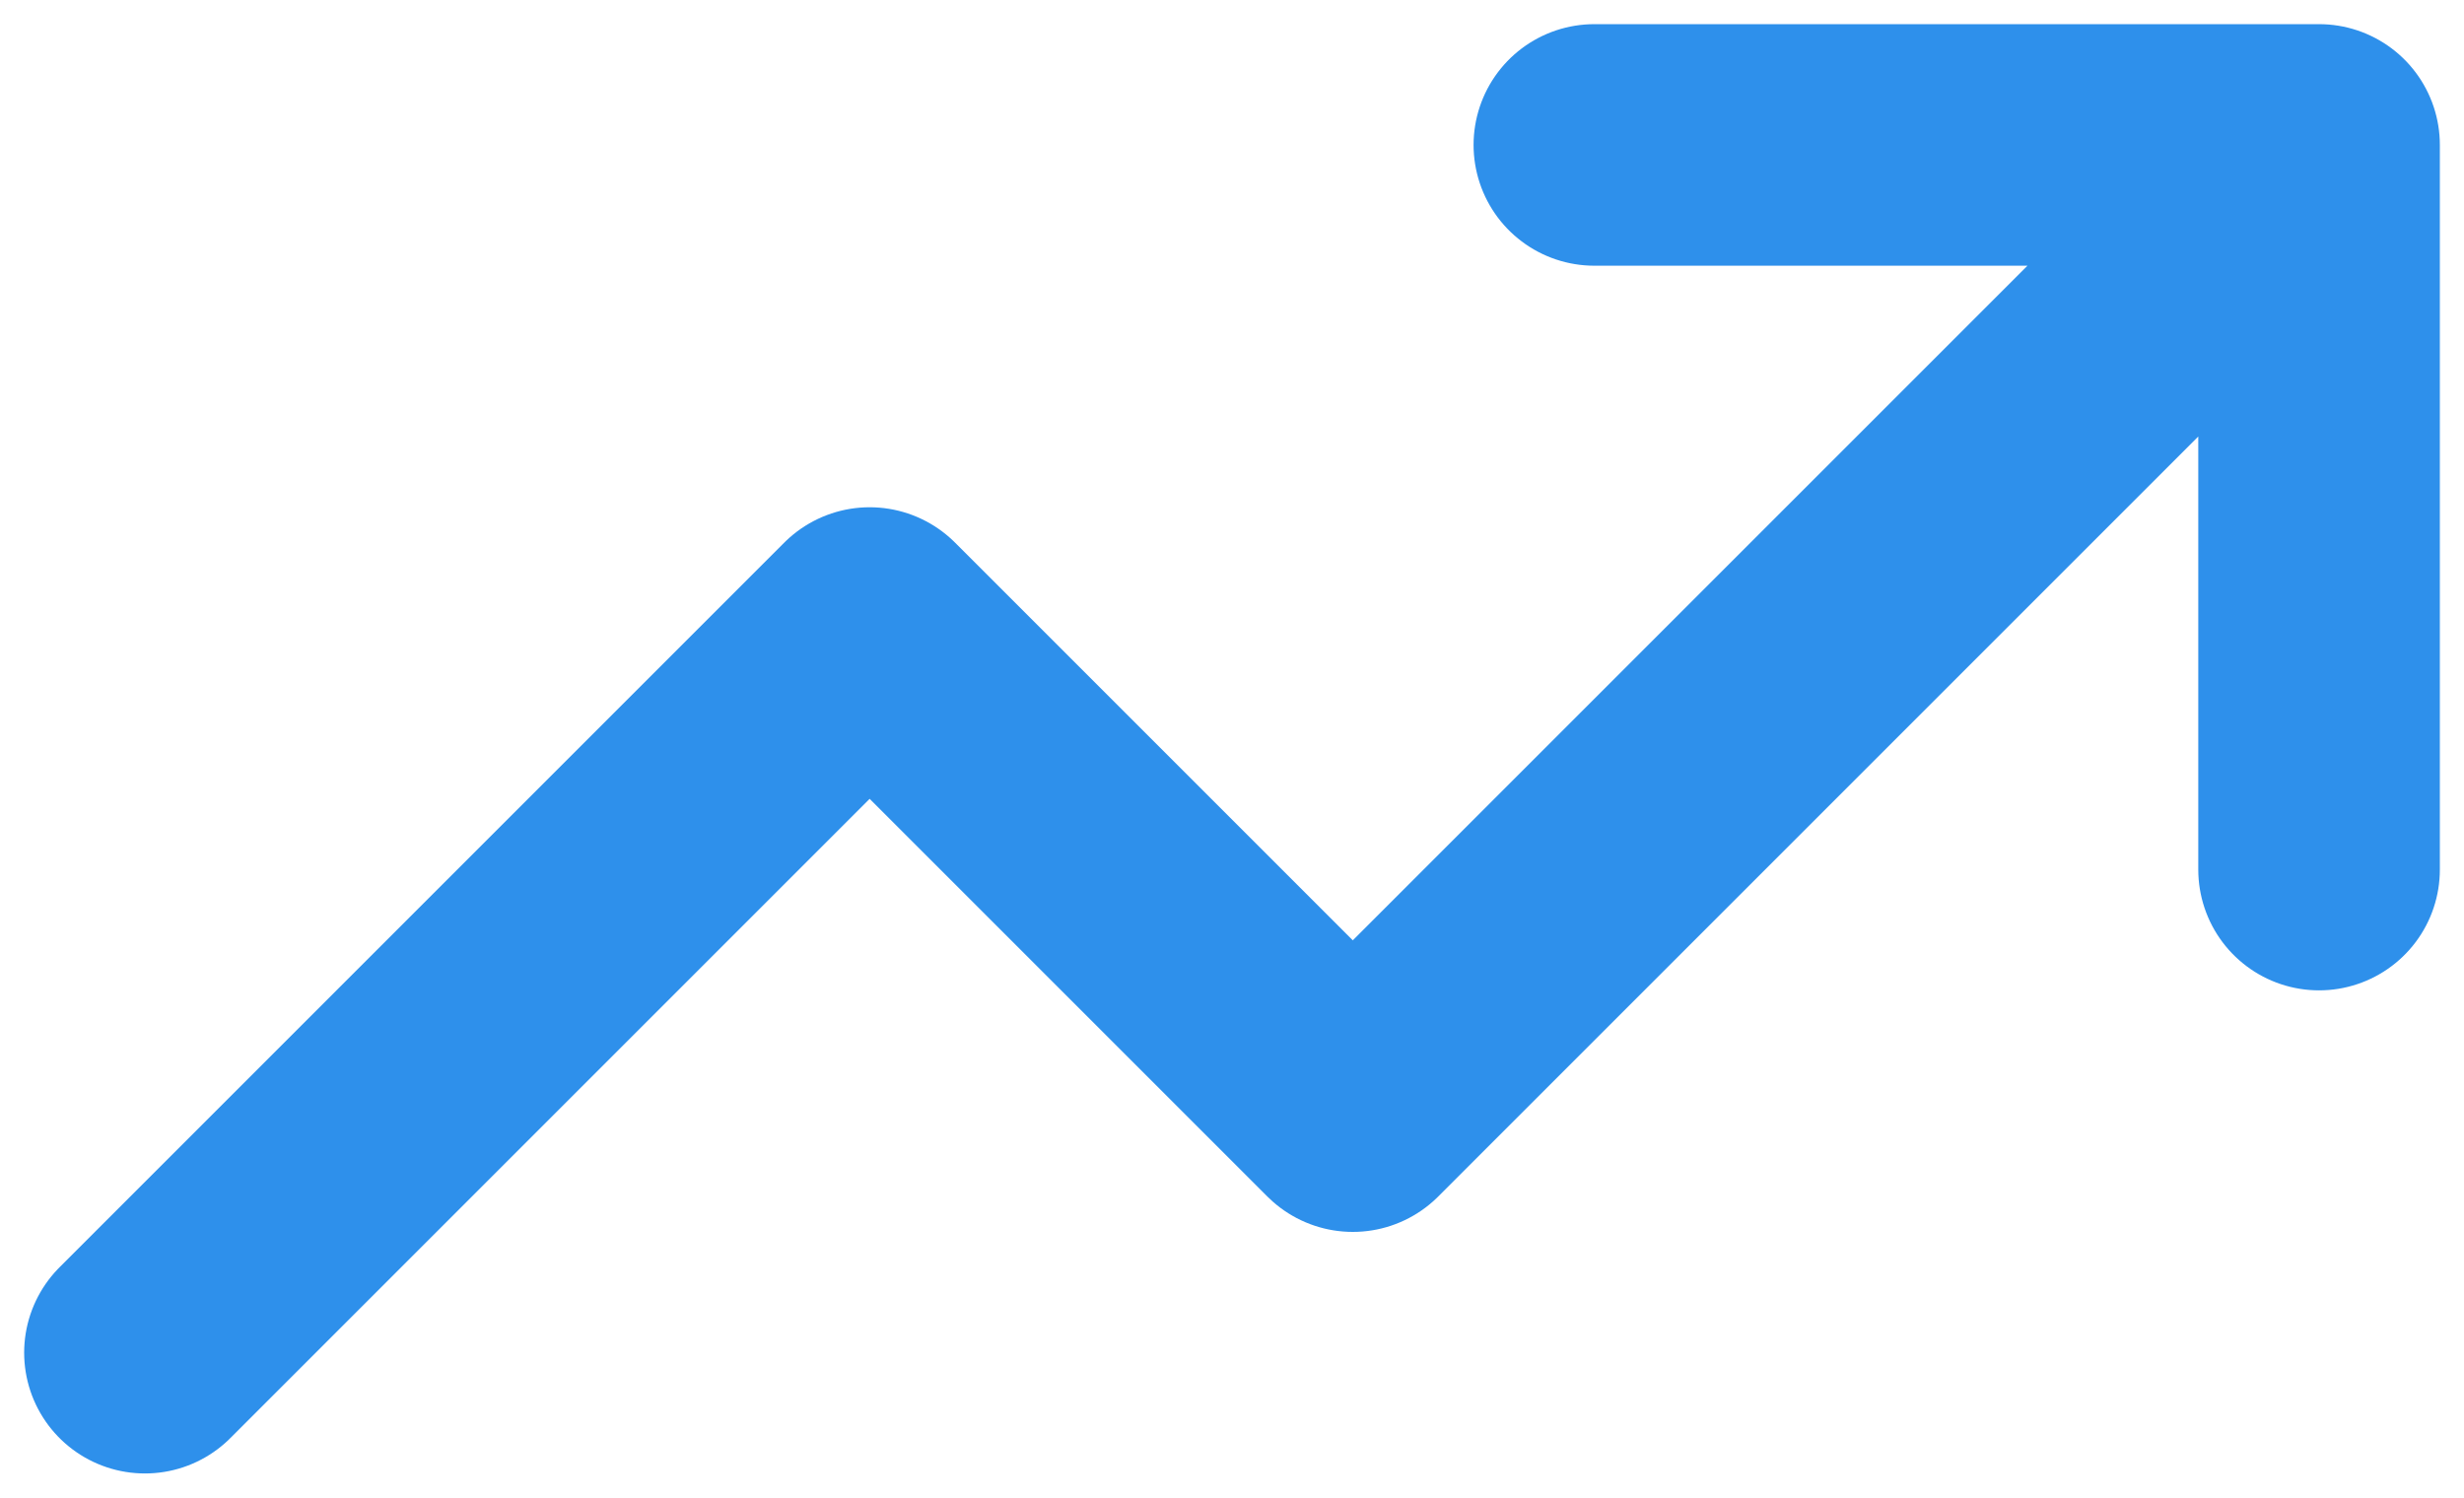 <svg width="51" height="31" viewBox="0 0 51 31" fill="none" xmlns="http://www.w3.org/2000/svg">
<path d="M48 3L28 23L18 13L3 28M48 3H33M48 3V18" stroke="#2E90EB" stroke-width="5" stroke-linecap="round" stroke-linejoin="round"/>
</svg>
